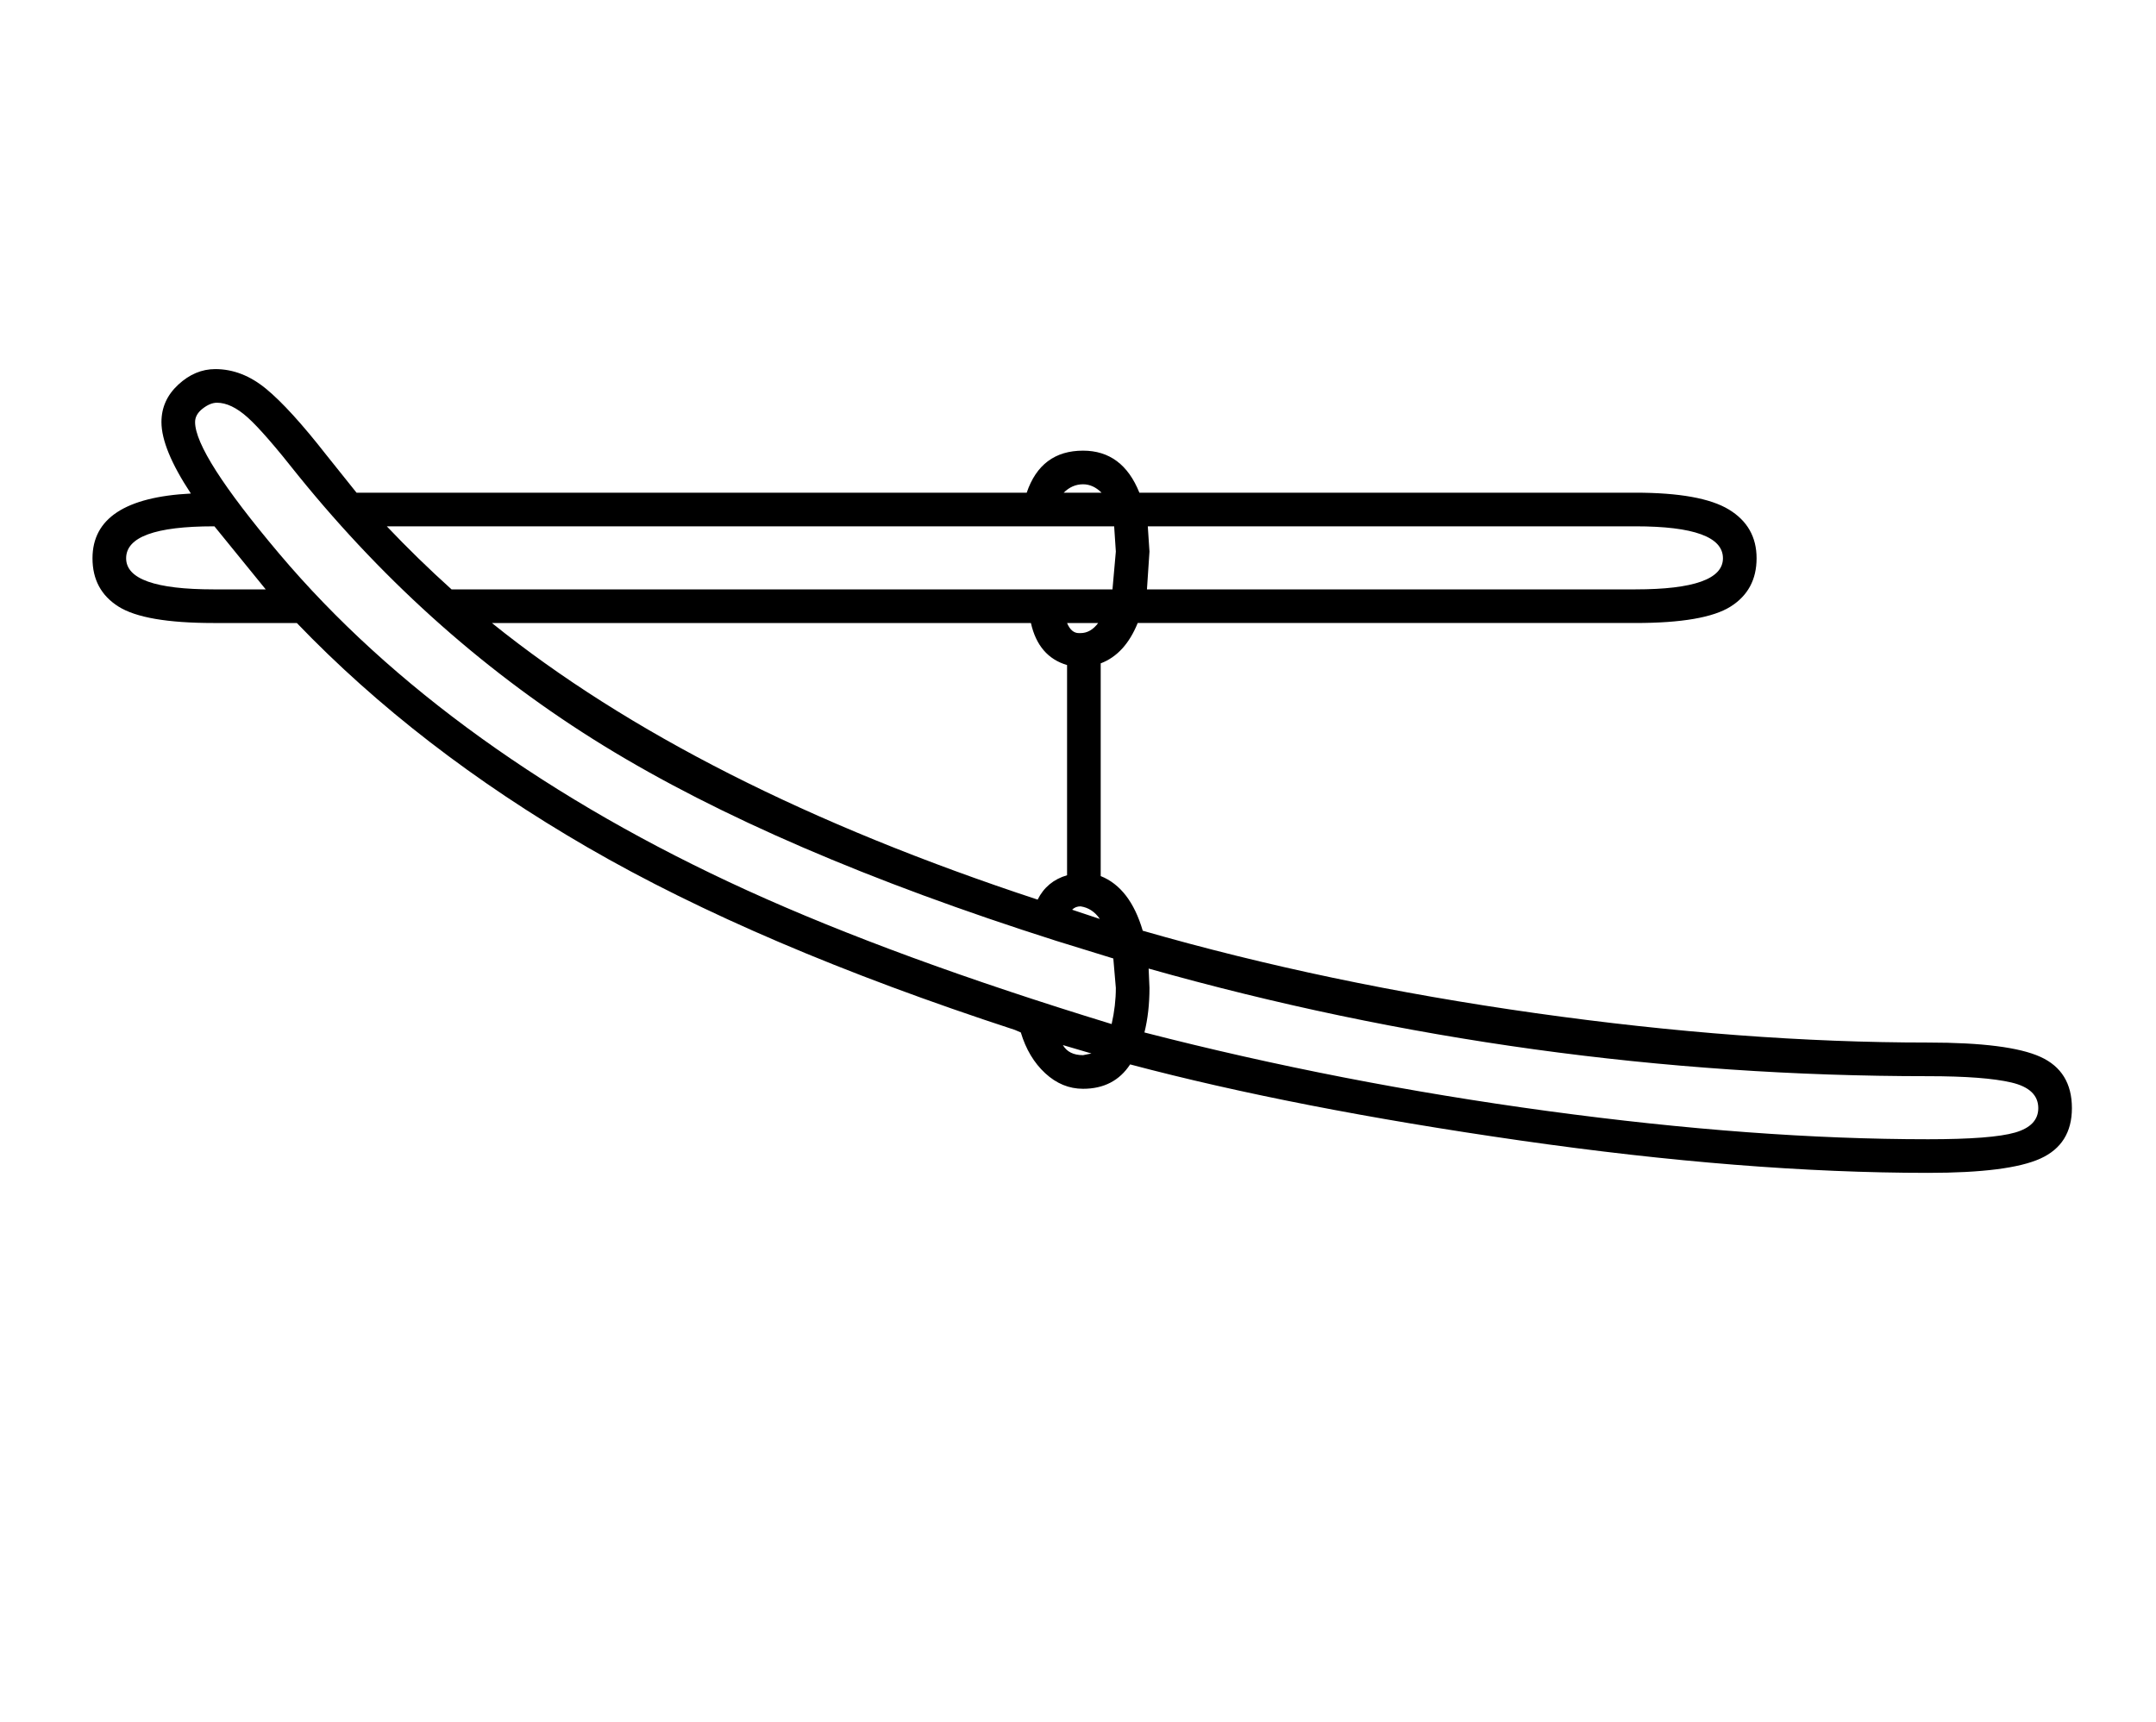 <?xml version="1.0" standalone="no"?>
<!DOCTYPE svg PUBLIC "-//W3C//DTD SVG 1.1//EN" "http://www.w3.org/Graphics/SVG/1.1/DTD/svg11.dtd" >
<svg xmlns="http://www.w3.org/2000/svg" xmlns:xlink="http://www.w3.org/1999/xlink" version="1.1" viewBox="-10 0 2564 2048">
  <g transform="matrix(1 0 0 -1 0 1638)">
   <path fill="currentColor"
d="M343 897h-99q-82 0 -113 19.5t-31 57.5q0 71 117 77q-35 53 -35 85q0 26 20 44.5t44 18.5q32 0 60.5 -23.5t71.5 -78.5l36 -45h797q17 50 67 50q47 0 67 -50h590q78 0 111 -20t33 -58t-31 -57.5t-113 -19.5h-592q-15 -37 -44 -48v-253q35 -14 50 -65q219 -63 467 -98
t467 -35q96 0 133.5 -17t37.5 -61q0 -43 -37.5 -60t-133.5 -17q-217 0 -485 38.5t-464 90.5q-19 -29 -56 -29q-25 0 -45 18.5t-29 48.5l-7 3q-306 100 -508 217t-346 267zM575 897q242 -195 649 -329q11 22 35 29v250q-34 10 -43 50h-641zM248 1159q-8 0 -17 -7t-9 -16
q0 -38 100 -156.5t240.5 -219.5t316 -181t433.5 -159q5 22 5 43l-3 35l-68 21q-333 106 -538 232t-363 321q-41 52 -60.5 69.5t-36.5 17.5zM1356 486l1 -23q0 -29 -6 -53q233 -60 480 -93.5t452 -33.5q76 0 103.5 8t27.5 29q0 23 -32 30.5t-99 7.5q-474 0 -927 128z
M450 1012q37 -39 77 -75h786l4 45l-2 30h-865zM1355 1012l2 -30l-3 -45h581q104 0 104 37q0 38 -104 38h-580zM245 1012h-1q-104 0 -104 -38q0 -37 104 -37h62zM1296 897h-37q5 -12 14 -12h2q12 0 21 12zM1278 1062q-13 0 -23 -10h45q-10 10 -22 10zM1298 545q-9 13 -23 15
q-6 0 -10 -4zM1288 385l-34 10q7 -12 24 -12z" />
  </g>

</svg>

